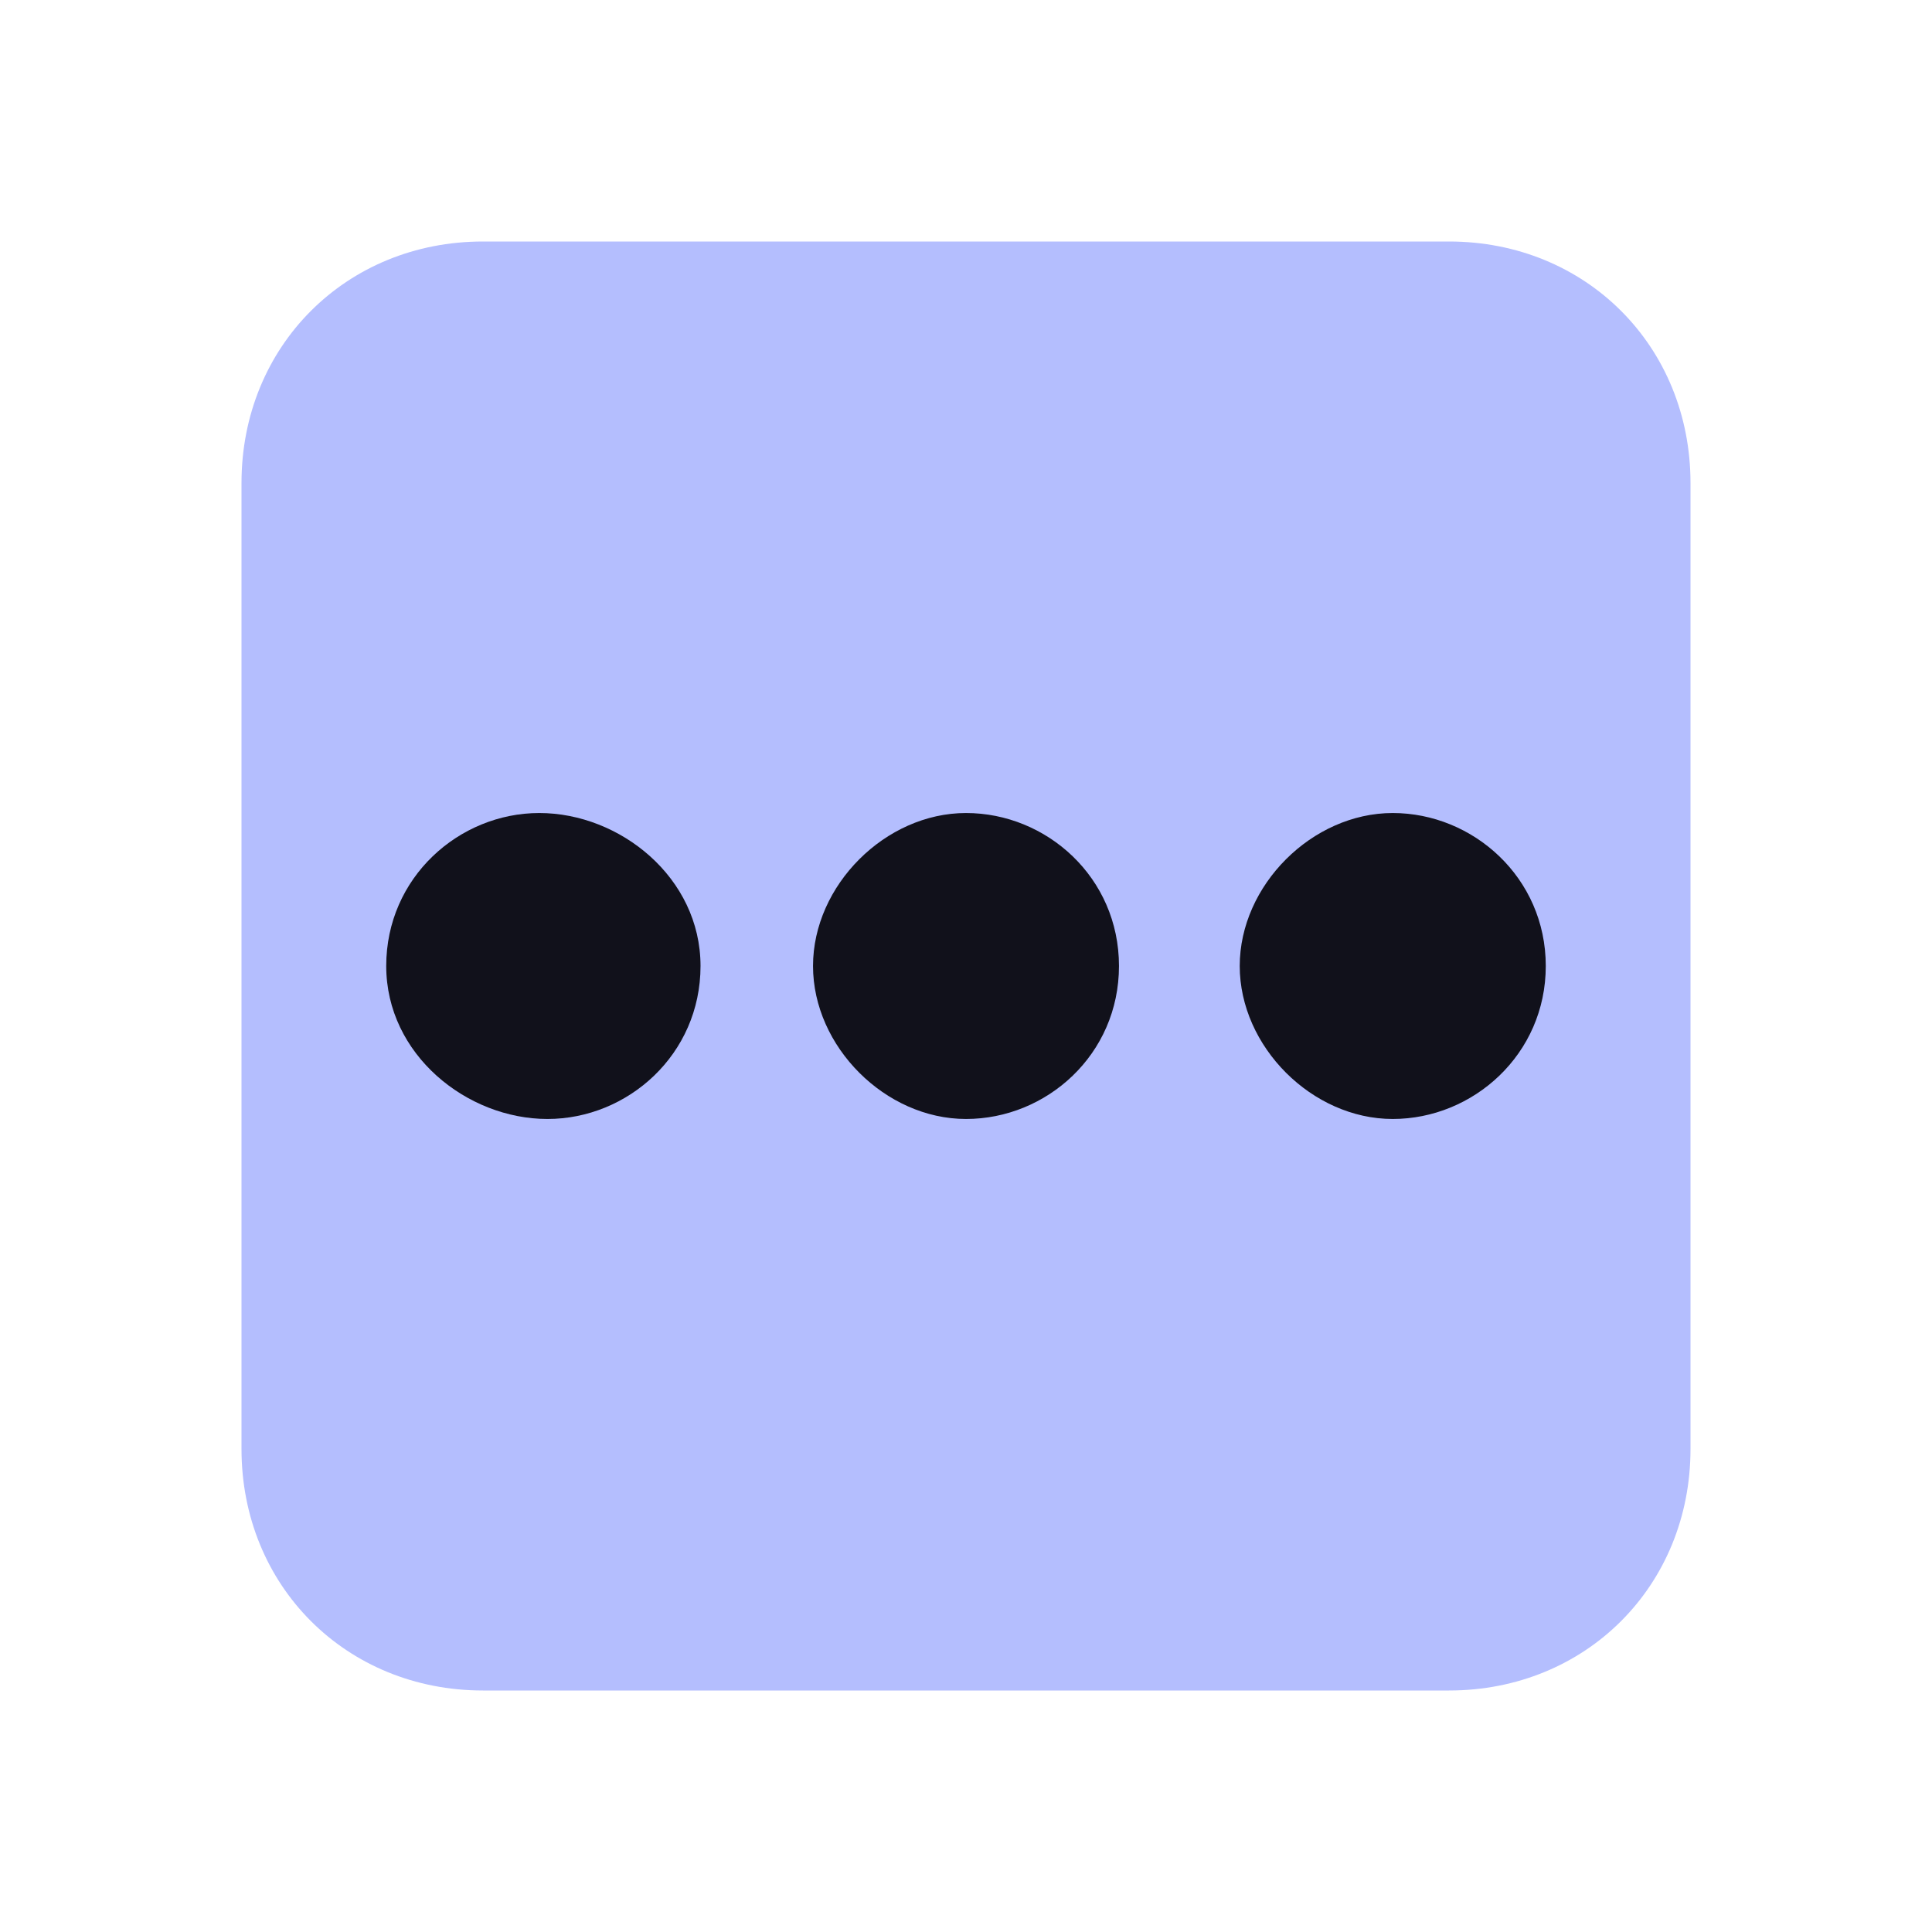 <?xml version="1.0" encoding="UTF-8" standalone="yes"?>
<svg xmlns="http://www.w3.org/2000/svg" xmlns:xlink="http://www.w3.org/1999/xlink" width="22" height="22" viewBox="0 0 22 22">
  <path fill-rule="nonzero" fill="#b4befe" fill-opacity="1" d="M 5.5 2.75 L 16.5 2.75 C 18.059 2.75 19.25 3.941 19.25 5.5 L 19.25 16.5 C 19.25 18.059 18.059 19.25 16.5 19.25 L 5.5 19.25 C 3.941 19.25 2.75 18.059 2.75 16.5 L 2.75 5.5 C 2.75 3.941 3.941 2.75 5.5 2.75 Z M 5.5 2.75 "/>
  <path fill-rule="nonzero" fill="#11111b" fill-opacity="1" d="M 12.742 11 C 12.742 12.008 11.918 12.742 11 12.742 C 10.082 12.742 9.258 11.918 9.258 11 C 9.258 10.082 10.082 9.258 11 9.258 C 11.918 9.258 12.742 9.992 12.742 11 Z M 12.742 11 "/>
  <path fill-rule="nonzero" fill="#11111b" fill-opacity="1" d="M 7.977 11 C 7.977 12.008 7.148 12.742 6.234 12.742 C 5.316 12.742 4.398 12.008 4.398 11 C 4.398 9.992 5.227 9.258 6.141 9.258 C 7.059 9.258 7.977 9.992 7.977 11 Z M 7.977 11 "/>
  <path fill-rule="nonzero" fill="#11111b" fill-opacity="1" d="M 17.602 11 C 17.602 12.008 16.773 12.742 15.859 12.742 C 14.941 12.742 14.117 11.918 14.117 11 C 14.117 10.082 14.941 9.258 15.859 9.258 C 16.773 9.258 17.602 9.992 17.602 11 Z M 17.602 11 "/>
</svg>